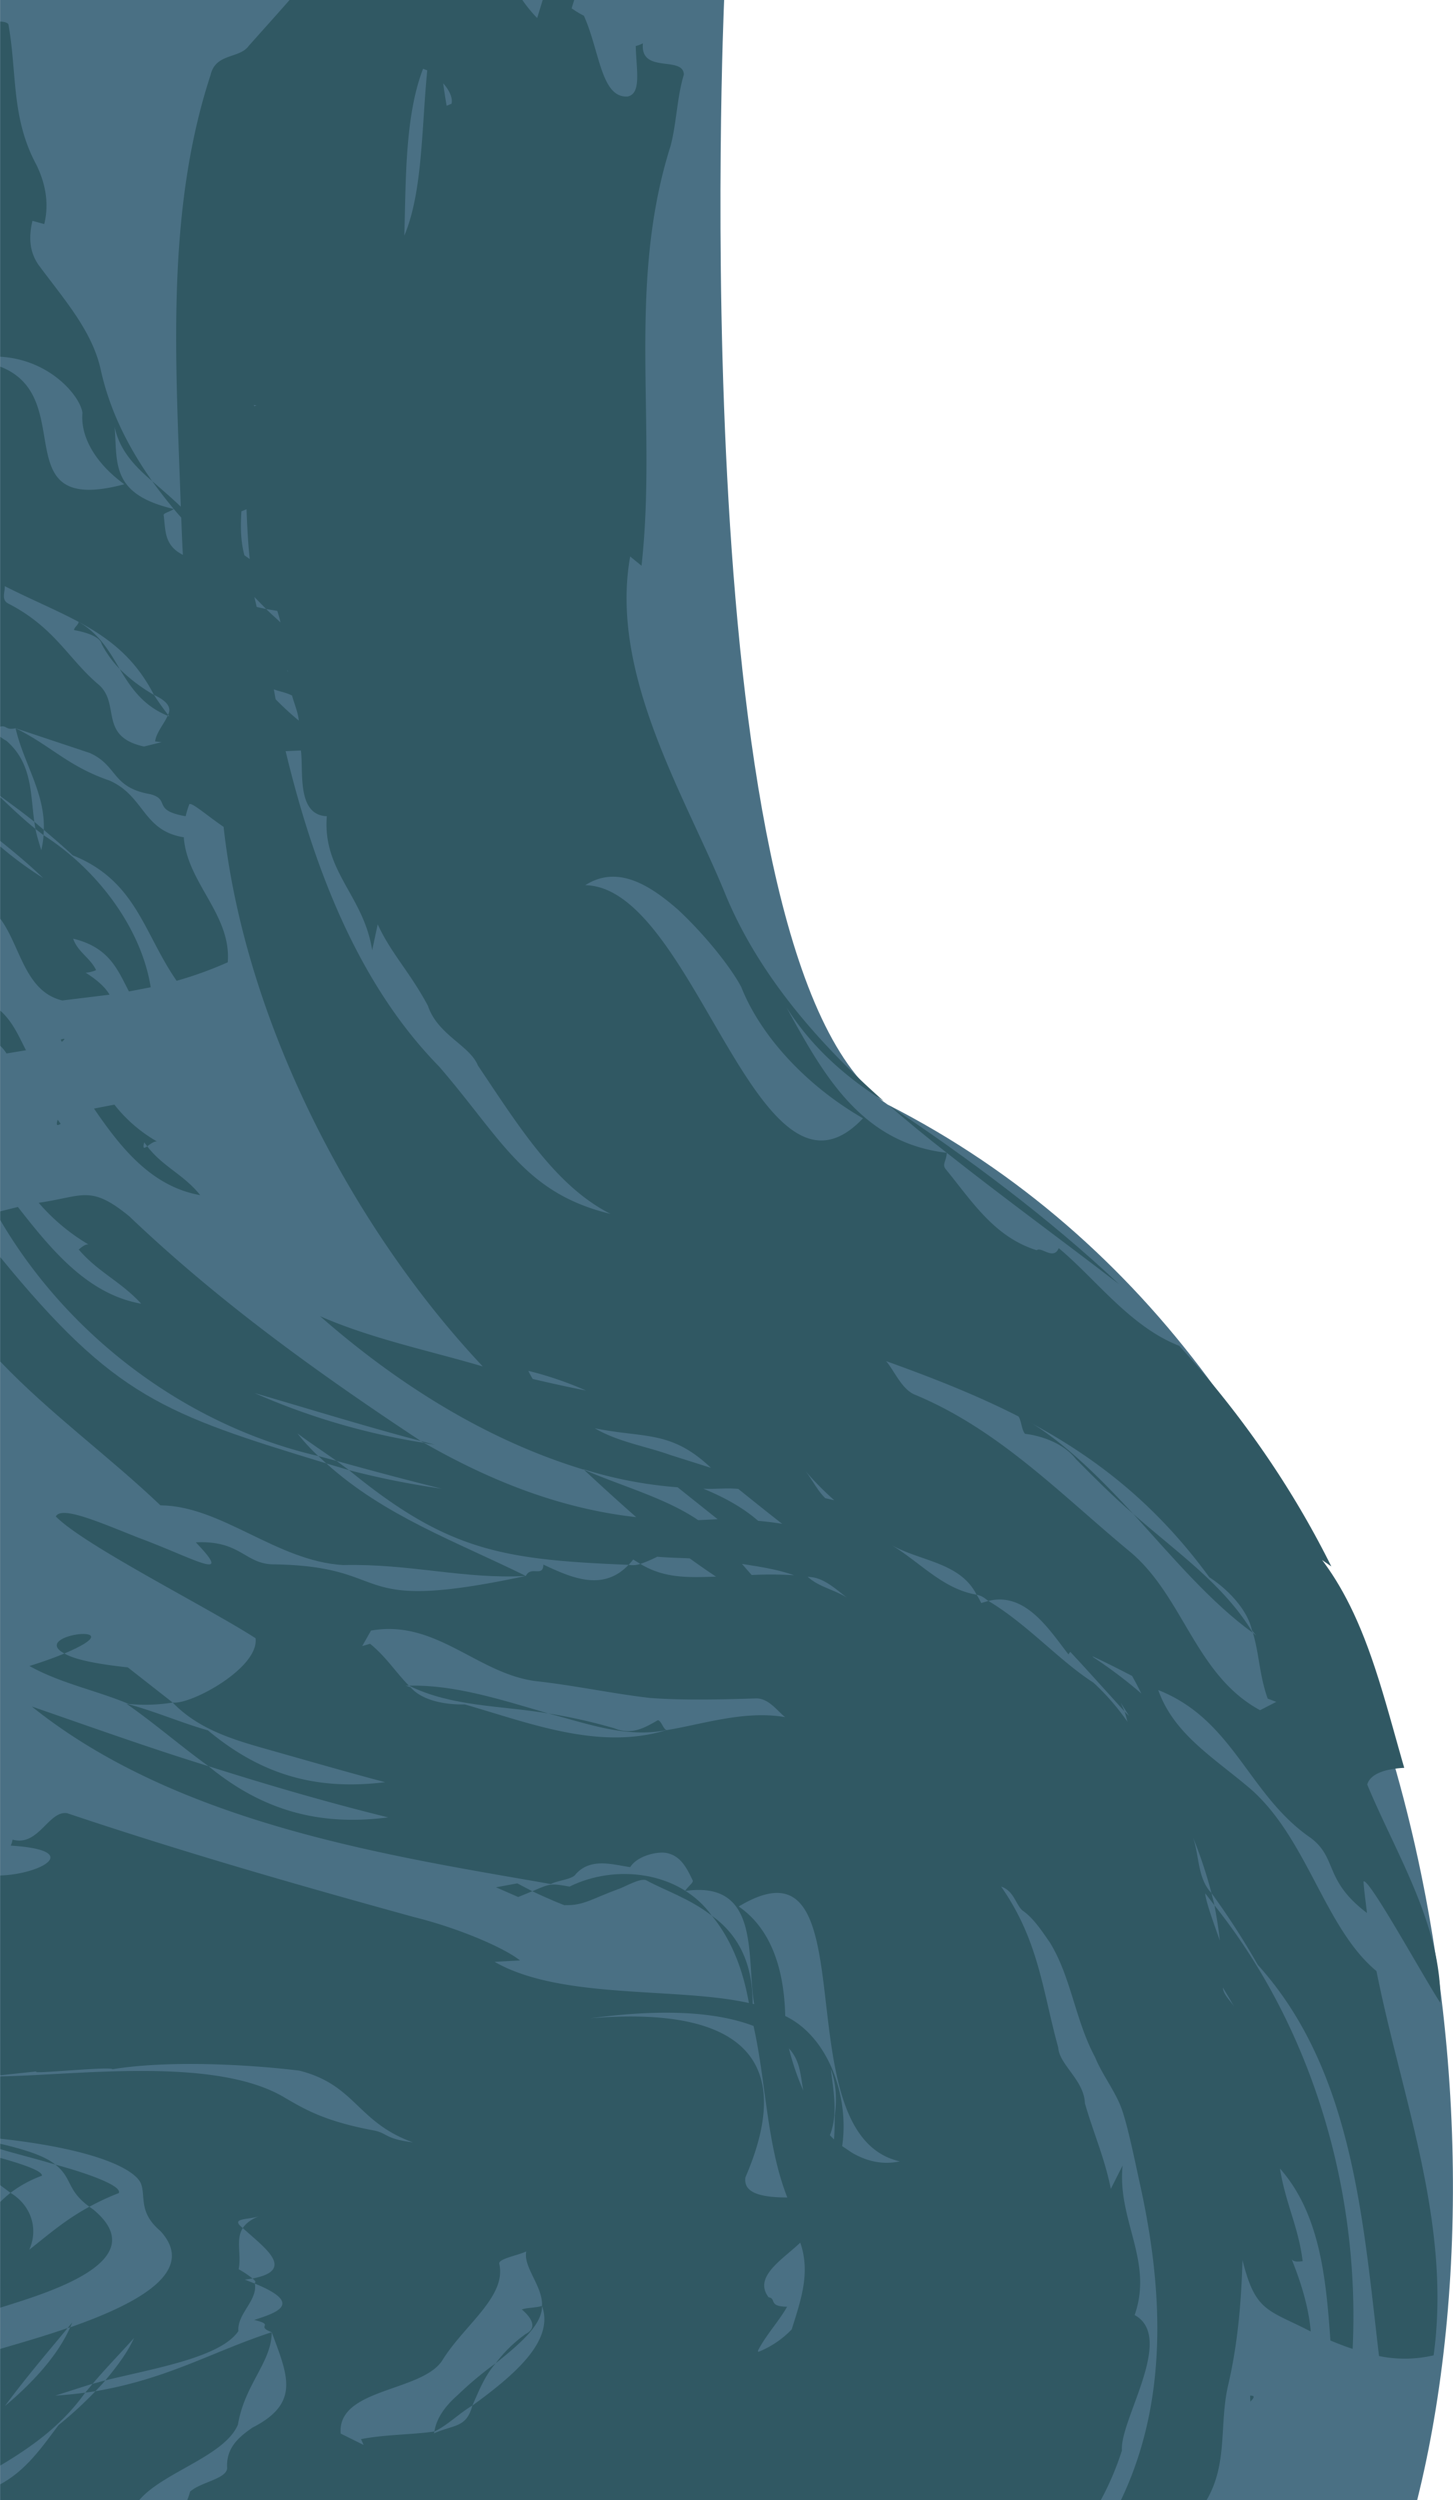 <svg xmlns="http://www.w3.org/2000/svg" width="627.9" height="1080" viewBox="0 0 627.847 1080" style=""><g><g data-name="Слой 2"><path d="M0 0v1080h612.4c44.7-179.2-.6-486.6-228.8-602.8C294.4 418 312.9 0 312.9 0z" fill="#4a7084"></path><g fill="#305863"><path d="M540.3 1037.5c2.3-2.3 1.5-2.6-.1-2.6z"></path><path d="M465 630.4c7.8 7.9 16 16.1 24.7 23.6-15.9-17.1-32.2-33.4-50-42.7 1.8 2.1 1.5 5.9 3.2 8.1 7.6.9 16.9 4.3 22.1 11z"></path><path d="M26.9 432.2l20.4-2.5c-2.1-3.7-6.2-6.9-10.3-9.5a14 14 0 0 0 4.5-1.1c-2.5-5.3-8-7.9-9.9-13.6 15.7 3.8 19.2 13.5 24.1 22.8l9.4-1.8c-4-25.3-22.8-50.7-46.3-65.7a38 38 0 0 1-1 6.5c-.6-2.1-2.2-7.1-2.5-9.2-5.2-4.2-10.2-8.9-15.2-13.7v18.9c6.5 5.2 12.8 10.5 18.5 16A157.3 157.3 0 0 1 .1 365.7v31.2c8.7 11.6 10.5 31.4 26.8 35.3z"></path><path d="M2.7 320a16.7 16.7 0 0 1-2.6-1.7v25.6c5 3.7 10 7.3 14.7 11.1-1.7-12.2-.9-25.4-12.1-35z"></path><path d="M530.7 1030.4c4.1-17.5 5.7-35.7 6.2-54.1 5.6 22.6 10.9 21.3 29.5 30.9-.9-10.9-4.5-21.9-8.2-31.1 1.1 1.2 3.2.9 4.7.7-1.8-14.8-7.4-24.9-9.8-40 17.2 19.5 19.9 47.1 21.8 74.3 3.2 1.3 6.4 2.6 9.6 3.6 3.3-68.3-17.4-138.5-59.7-191.6.9 5 1.8 10.1 2.3 15.2-1.2-3.6-6.2-16.8-6.3-20.4l4 5.2-1.3-5.3c-6.1-6.4-5.2-16.1-8-24.1a194.4 194.4 0 0 1 8 24.1 328.4 328.4 0 0 1 20 31c41.1 45.4 45.5 110.4 52.4 169a55.3 55.3 0 0 0 23.6-.3c7.8-56.8-13.8-111.4-24.7-166-22.4-18.6-29.7-56.8-54.2-78.5-15.9-13.6-33.3-23.7-40.1-42.9 32.7 12.9 38.9 45.3 65.8 63.8 11.8 8.8 5.6 18.3 24.4 32.5-.5-4.5-1.2-9-1.5-13.6 2.2-2 26.3 42 33.2 52.4.6-33.5-19.1-64.2-31.6-94.3 1.4-4.8 8.2-6.8 16-7.2-9.5-32.8-16.6-64.7-35.5-89.8l4 2.8c-18.3-36.8-41-68.1-65.7-95.3-21.2-8.2-36.2-29-52.1-42.2-2.3 5.4-7.5-.8-9.5.9-18.4-5.7-28.1-21.3-39.4-35.1-1.6-2 .4-3.6.5-7-42.2-4.8-57.6-42.9-75.3-73.6 10.7 21.7 26.9 37.9 48.1 51.3-28.2-24.9-53.8-54.4-68.1-88.5-17-42.1-50.7-95.4-41.5-146.8l4.9 4c6.8-61.2-6.6-121.1 12.6-181.5 2.6-10.1 2.7-20.8 5.7-30.7-.3-8.3-19-.1-17.7-13.5a14.3 14.3 0 0 1-3.1 1.2c.3 10.7 2.5 20.5-3.5 21.8-11.5.7-12-19.5-18.9-34.9a41.5 41.5 0 0 1-5.3-3.2l1.1-3.6h-13.6l-2.4 7.8a61.1 61.1 0 0 1-6.4-7.8H125.1c-5.5 6.3-11.4 12.8-17.7 19.9-4 5.5-14.2 3-16.4 12.4-19.7 59.9-14.9 125.9-12.9 186.6-3.8-3.7-8.2-7.4-12.4-11.1 3.8 5.2 8.1 10.8 12.6 15.8.2 5.4.4 10.7.7 16.1-8.3-4.2-7.4-10.8-8.3-17.1-.2-.9 2.4-1.4 4.4-2.7-30.8-7.2-23.1-23.3-26.3-40.9.7 12.2 6.7 20.2 16.9 28.8-11-15.6-18.5-31.3-22.2-48.1s-15.8-30.3-26.9-45.3c-4.2-6.1-4.1-12.6-2.6-19l5.1 1.4c2.1-8.6.7-17.2-3.4-25.6-11-20.4-8.3-39.7-12.1-60.7-.5-.8-1.9-1.1-3.5-1.2v144.8c22 1.3 34.8 17.6 35.5 24.3-.9 10.4 5.7 21.8 18.1 30.8-52.5 14-19.3-37.5-53.6-50.8v155.5c2.8-.7 2.3 1.7 6.6.7l32.1 10.7c12.2 5.5 9.3 14.9 26.2 17.8 8.8 2.4.5 7 15.2 9.5a38.4 38.4 0 0 1 1.6-5.2c1.2-.8 7.6 4.9 14.8 9.8 9.4 84.9 56 173.6 112 233.1-23-6.8-47.9-11.9-70.3-21.7 33.2 29.1 71.7 53.5 114 66.3l-.2-.2a183 183 0 0 0 40.7 7.8l17.3 13.8-8.4.4c-14.2-9.6-32.3-14.4-49.4-21.8 7.5 7 15.1 13.9 22.6 20.5-32.6-3.6-62.9-15.6-91.7-32.1a295.8 295.8 0 0 1-73.2-21.5c23.8 6.9 46.8 14.1 71.8 20.7-44.5-29.4-87.2-60.1-126-97.1-16.8-13.7-19.8-8.6-39.1-5.8a86.2 86.2 0 0 0 21.5 18c-1.4-.2-3 1.2-4.2 2.2 8.5 9.9 18.1 13.7 27 23.4-23.1-4.1-38.6-23-53.3-41.8l-7.6 1.9v3.8c29.6 50.5 80.7 88.8 137.4 101.9a84.4 84.4 0 0 1-9-9.8c3.6 2.8 13.4 9.4 16.9 11.9 14.7 4.1 29.7 8.1 45.4 12a358.3 358.3 0 0 1-40-8C193.4 670 217 673.8 271.6 676a22 22 0 0 0 2-2.3l3.1 1.9a57.2 57.2 0 0 0 7.3-3.1c4.6.4 9.4.5 14 .7 3.9 2.8 7.6 5.4 11.4 7.9-12.1.4-22.3.8-32.7-5.5a10.4 10.4 0 0 1-5.1.4c-11.2 11.8-25 5.4-36.8-.1-.2 5.7-5.3.3-7.6 4.9-78.6 16.8-55.2-4-108.4-5-13 .2-14.5-10.5-34.2-9.5 17 17.7-.8 6.9-24.5-1.9-16.5-6.5-33.5-14.1-36-9.3 12.2 12.5 65.9 39.4 86.3 52.6 1.7 12.7-27.8 28.8-35.8 27.8 12.2 12.6 28.6 16.7 44.8 21.3s31.5 9 47 13.1c-28.7 3.5-52.6-2.4-76.6-22.4-11.7-3.3-23.2-8.4-35.2-11.5 12.2 8.5 23.7 18.5 35.5 27 26.2 8.3 52 15.8 77.6 22.1-28.5 3.7-53.4-2.2-77.6-22.1-25-7.7-50.4-16.8-76.4-25.8 63.6 51.1 155.9 64.7 224.3 76.7 3-1.6 9.4-2 10.8-4.3 6.5-7.2 15.9-4.1 23.5-3 3.1-4.9 11.3-6.7 15.2-6.2 6.6 1 9.3 6.7 11.8 11.9.5.9-1.8 2.4-3.3 4.6 32.8-4.7 26.4 28.5 29.9 48.9l-.7-.2c.1-15.6-4.9-28.9-17.6-38 8.8 10.7 13.6 24 16 37.7-31.1-7-81.1-1.3-109.9-17.8l11-.6c-7.5-5.9-27.5-14.2-45.7-18.7-51.2-14.1-99.6-28-150-44.9-8-1.3-12.4 14.6-23.6 11.4a9.6 9.6 0 0 1-.8 2.6c31.9 2 12.7 12.4-4.5 12.9v86.3l16-1.7c-5.7 1.6 31.6-2.3 32.5-.9 23.2-3.8 56.9-2.3 80.7.6 24.5 6.2 24.8 22.2 49.1 31-12.2-1.6-10.7-3.8-16.6-5.1-21.1-3.9-29.8-9-38.4-14-29.7-18.2-89.6-10-123.3-9.4v26.9c44.1 4.9 59 14.1 60.9 19.7s-1.1 12.2 8.2 20.1c16 17.2-8.5 31.1-38.9 41.7-4.8 10.9-14.5 22.5-28.2 34 9.6-13 18.8-23.6 27.1-33.7-9.2 3.2-19.1 6.1-29.1 9v50.4c15-8.9 27.1-18.1 36.7-31.5-4.2.6-8.5 1-12.9 1.3 3.5-1.1 12.6-4.1 16.1-5.1 6-7.1 12.2-13.4 17.9-19.8-2.7 6-7.1 12-12.4 18.3 21.8-5.3 49.9-10 57.5-21.3-.6-7.5 8.4-13.2 7.1-20.5l-4.3-1.7 3.3-.5a41.7 41.7 0 0 0-6-4c1.3-6.3-1.4-12.8 1.8-17.8-5.9-4.6 2.6-3.4 7.3-5.2-4 1.5-6 3.3-7.3 5.2 8.5 7.9 23.7 18.1 4.2 21.8 1.1.9 1.6 1.6 1 1.8v.4c21.3 8.7 9.4 12.6-.3 15.7 9.5 2.3.2 2.5 7.6 5.3 6.9 18.7 12.5 30.6-8.3 41.2-6.1 4.2-11.2 8.7-11 16.9.8 5.2-11.4 6.5-16 10.8a25.3 25.3 0 0 1-1.2 3.6h394.8a124 124 0 0 0 9.1-21.4c-1-13.2 23.2-48.9 5.5-58.5 8.2-23.5-7.6-40.9-5.2-64.6l-5.1 10.1c-2.6-13.2-7.6-24.4-11.2-37-.3-9.9-11.1-16.7-11.5-24-6.8-24.6-8.4-46.3-24.7-69.6 5.5 1.8 6.3 7.7 9.2 10.3 5 3.4 9 9.8 11.9 13.9 9.2 15 10.9 33.5 19.5 49.5 2.9 7.2 8.5 14.4 11.3 21.8s6.3 24.9 8.4 34.4c9.7 44.5 12 92.3-8.5 135.1h37c9.3-15.8 5.4-32.8 9.3-49.6zm2.7-163.3c-1.6-2.8-4.7-5.2-5-8.5 1.7 2.8 3.4 5.6 5 8.5zm-461-557.9c-1.4 3.4-4.9 7.2-5.4 11.1l2.8.3-7.6 1.9c-20-4.4-9.8-18.7-19.9-27-12.9-11-18.8-24.6-39-34.9-2.9-1.7-1-5.3-1.3-7.4 27.4 13.9 50.5 19.7 64.5 47 3.4 1.6 8.3 4.4 6.1 8.6l.6.7zm33.2-69.3c-1.7-6.3-1.7-12.8-1.3-19l2.2-.9c.3 7.2.6 14.3 1.4 21.5zm98.5 799.3c-2.6 9.7-7.8 8.1-16.6 12a2.4 2.4 0 0 0 .2-.8c-9.7 1.4-21.8 1.3-31.7 3.3l1.1 2.5-9.9-4.9c-1.6-19.7 35-17.9 43.9-31.6 9.4-15.3 28-27.6 24.6-41.9-.1-2.1 8.5-3.6 11.7-5.2-1.4 6.9 7.2 15 6.8 23.5 5.3 14.9-11.1 29.3-30.1 43.1zm89-646.1c11.9 11.1 22.9 25.1 27.2 33.3 8.5 21.4 28.3 42.7 52.6 56.7-45.3 48-72.5-99.9-120-100.7 13.9-8.9 27.9-.1 40.2 10.7zm57.2 288.2c6.7.5 12.7 7 17.5 10.2-5.7-4.6-13.7-5.5-18.8-10.4zm-2.5-46.1a129.2 129.2 0 0 0 12.7 12.9l-3.9-.9c-3.5-3.4-6.1-8.8-8.8-12zm-4.7 45.3a160.3 160.3 0 0 0-18.3-.1l-4.2-4.8c7.5 1.2 15.2 2.3 22.5 4.9zm-148-635.7l-2.1.9c-.6-3.3-1.1-6.6-1.5-9.7 2.5 2.8 4.2 6.1 3.6 8.8zm-12.3-15.1l1.8.7c-2.5 25.8-2 52.6-9.9 71.4.7-24.6.3-51.9 8.1-72.1zm-58.4 260.1v.3l-.4-.4zm-13.6-114.7l-.9.4-.3-.5zm.1 87.1c-.3-1.4-.7-2.9-1-4.3l5.1 5.2 4.8.8c.5 1.6 1 3.2 1.4 5-2.1-2-4.2-3.8-6.2-5.8zm8.2 39.9c-.3-1.4-.5-2.9-.8-4.3 2.7 1 5.5 1.4 7.9 2.7.9 3.5 2.5 6.9 2.9 10.8a125.3 125.3 0 0 1-10-9.2zm70.6 158.6c-35.7-36.4-54.6-87.7-66.3-136.2l6.6-.3c1.2 8.7-2 27.9 11.2 28.4-1.9 23.9 16 34.4 19.6 57.9l2.4-11.2c5.7 12.5 13.9 20.6 21.7 35.2 4.2 12.6 18.1 17.1 21.6 25.8 17.7 26.3 33.6 52.1 57.3 64.1-37.2-9-46.8-32.1-74.1-63.7zm40.5 135a28.9 28.9 0 0 1-1.9-3.5 152.2 152.2 0 0 1 24.9 8.5c-7.7-1.5-15.4-3.2-23-5zm59.6 32.9c-10.9-3.9-22.8-5.7-32.8-11.6 21.5 4.4 32.9.7 50.2 17.1zm14.1 14.5c5.4.3 9.5-.4 15.1.1 6.5 5.2 12.8 10.3 19 15.1-3.5-.6-7-1-10.4-1.3-6.9-6-15-10.3-23.7-13.9zM288 747.4c-29.2 8.9-59-3-87.2-11.1-8 .2-18.3-1.5-23.4-7.4l-2.1-.7h1.4c-5.5-5.5-9.8-12.4-16.8-18.1l-3.4 1 3.8-6.7c28.3-5 46.1 18.9 71.7 21.9 16.3 1.8 33 5.4 48.8 7.2 13.2 1 28.1.8 46 .2 5.5 0 9.2 5.6 12.5 8.1-17.8-3.1-36.5 3.3-51.3 5.6zm34.1 193.2c24.2-56.1-8.8-73.6-67.1-68.7 21-2.8 49.6-4.7 70.6 3.3 5.5 24.5 5.6 51.2 14.6 74.1-14.1 0-18.9-3.1-18.1-8.7zm20 65.7a41.1 41.1 0 0 1-14.4 9.7c-.1-.1-.1-.3-.2-.5 3.4-6.7 9.3-13 12.6-19-8.3-.1-4.4-3.5-8-4.1-6.7-8.9 6.1-16.3 13.7-23.6 4.5 13 .3 24.7-3.7 37.5zm-1.2-121.4c4.9 5.4 4.9 11.1 6.2 18.2a112.1 112.1 0 0 1-6.2-18.2zm19.8 29c0 3.7-.1 7.1-.3 10.3-.6-.5-1.2-1.2-1.8-1.8 3.6-9 1.5-19.4.4-28.6 2.3 6.1 2.7 13.3 1.7 20.1zm7.5 16.1l-4.3-2.9c3.1-20.4-5.3-46.9-24.6-56.2-.4-18-5-36.9-20.1-47.3 58.3-35.1 17.7 98.3 69.6 110.1-7.8 1.7-14.7-.3-20.6-3.7zm119-186.2a102.5 102.5 0 0 0-14.7-16.9c-14.8-9.5-28.5-25.2-45.4-35.3l-3.1.9a30.7 30.7 0 0 0-2-3.6c-14.9-2.5-24.8-14.5-37.7-22 12.5 7.6 30.4 7.6 37.7 22 2.7.6 3.5 1.6 5.1 2.7 16-4 26.2 12.3 34.6 23.1a5.2 5.2 0 0 1 .8-1.1c8 8.6 15.7 17.2 23.4 25.7-.5-1.3-1.1-2.5-1.6-3.7l3.6 5.7c-.7-.7-1.4-1.3-2-2 .5 1.4.9 3 1.3 4.5zm-14.8-27.9l-.3-.4c5.8 2.7 11.5 5.6 17.1 8.5 1.4 2.5 2.7 5 4 7.6a202.2 202.2 0 0 0-20.8-15.7zm15.6-45.8c-29.8-24.7-56.4-52.6-92.9-67.7-5.5-2.4-8.7-10.3-12.2-14.4 56.3 20.2 102 41.8 139.7 93.4 8.1 5.2 16.5 14.1 18.4 22.9l1.8 2.2-1.4-1.1c2.7 8.8 2.8 18.4 6.4 28.4l3.7 1.4-7 3.6c-28.1-15.2-33.1-49.4-56.5-68.7z"></path><path d="M541.4 705.4c-12.6-21.1-33.6-35.3-51.7-51.4 17 18.7 33.6 38.4 51.7 51.4z"></path><path d="M409.1 498c24 19 49 37.2 74.5 56.8-30.7-28.9-65.1-54.4-99.3-77.2 7.7 6.8 16.1 13.6 24.8 20.4z"></path><path d="M86.5 516.3c-7.2-9-16.1-12.2-22.9-21.1-1.3.9-2.1 1.2-1.3-1.7l1.3 1.7c1.2-.9 2.9-2.2 4.2-2.1a63.3 63.3 0 0 1-18.4-15.9l-8.8 1.7c11.6 17 24.9 33.7 45.9 37.4z"></path><path d="M26.2 485.5l-1.3-1.8c-.9 2.8-.1 2.6 1.3 1.8z"></path><path d="M27.8 714.3c-3.8 1.6-8.7 3.4-15.1 5.4 13.4 7.5 29.1 10.6 42.9 16.4a74.9 74.9 0 0 0 19-.6l-19.4-15.2c-14.9-1.6-23.3-3.6-27.4-6z"></path><path d="M27.8 714.3c32.6-13.7-15.9-8.5 0 0z"></path><path d="M181.8 622.5c1.8 1.2 4 1.2 6.1 1.6z"></path><path d="M284.3 743.1c-5.8 3.3-11.2 6.6-18.9 3.5a236.3 236.3 0 0 0-28.5-6.4c17 4.4 33.6 10.7 51.1 7.2-1.6-.7-2-3.7-3.7-4.3z"></path><path d="M69.3 650.3c26.4.2 50.2 24.1 78.9 25.8 29-.7 52.2 6.2 79 4.7-30-14.8-61.1-25.9-86.2-48.6C70.8 610.8 49.6 603.6.1 543.1v45.1c21.5 22.5 47.2 41.1 69.2 62.1z"></path><path d="M150.8 635.1l-5.4-4-7.9-2.1 3.5 3.2 9.8 2.9z"></path><path d="M176.7 728.2c18.6 9.2 40.1 8.6 60.2 12-20.5-6-40.8-12.5-60.2-12z"></path><path d="M214.3 815.3l9.6 4.2 6.1-2.5-6.5-3.4z"></path><path d="M244.1 823c8 .3 12-2.9 23-6.9 2.2-.6 9.7-5.1 12.2-3.8 7.8 4.3 18.7 7.8 28.3 15.3-13.9-19.4-41.8-22.4-61.5-12.6-8.3-1.5-8.3-1.3-16.1 2 6 2.9 15.3 6.8 14.1 6z"></path><path d="M11.2 453.7c-3.1-6-5.7-12.3-11.1-17.1v15.2a17 17 0 0 1 2.7 3.3z"></path><path d="M26.2 449.1l.5 1c1.9-1.7 1.1-1.5-.5-1z"></path><path d="M43.9 278.2a46.1 46.1 0 0 0 7.8 10.8c-4.4-7.5-8.7-15.1-17.8-20.4.3 1-2.1 2.6-1.9 3.6 5.6 1 11.3 3 11.9 6z"></path><path d="M31.4 369.5c27.5 11 30.6 33.6 44.9 54.2a163.4 163.4 0 0 0 22.1-8c1.6-20.6-17.6-34.3-19-54-17.8-2.8-16.9-17.8-32.1-24.5-17.9-6.1-25.5-15.2-40.6-22.6 3.5 15.2 12.8 27.9 12.2 43.9 4.3 3.7 8.6 7.3 12.5 11z"></path><path d="M14.8 355l.5 3.1 3.5 2.7.1-2.3-4.1-3.5z"></path><path d="M66.5 300.2A72.7 72.7 0 0 1 51.7 289c4.8 8 10 15.8 20.7 20.2l.2-.4c-2.2-2.8-4.2-5.7-6.1-8.6z"></path><path d="M38.6 953.3a109.4 109.4 0 0 1 12.7-5.9c1.5-3-12.3-8.2-27.4-12.3 7.4 5.8 4.8 11 14.7 18.2z"></path><path d="M.1 926.1v2.3c5.7 1.8 14.9 4 23.8 6.7-3.8-3.1-10.5-5.9-23.8-9z"></path><path d="M29.2 1005.7l1.1-.3.9-2.1-2 2.4z"></path><path d="M227.1 1008.3a59.5 59.5 0 0 0-12.9 12.6c10.5-8.4 20.2-16.7 20-24.8-1.7.8-7 .8-8.7 1.6 4 3.4 7 7.9 1.6 10.6z"></path><path d="M102.8 1047.4c2.9-17.4 14.6-27 14.6-39.9-25.5 8.3-44.6 20.1-76.2 25.5a165 165 0 0 1-15.9 14.6c-7.1 9.4-13.9 19.5-25.2 25.6v6.8h60.1c10.1-12 36.9-18.9 42.6-32.6z"></path><path d="M18.1 939.9c.2-2-7.7-4.8-18-7.7V944l4.4 3.3a51.8 51.8 0 0 1 13.6-7.4z"></path><path d="M40.4 954.6l-1.8-1.3c-10 5.4-17.2 11.6-26 18.6 4.2-9.3.6-19.4-8.1-24.6a55.6 55.6 0 0 0-4.4 3.9v45.7c18.9-6 67.3-19.8 40.3-42.3z"></path><path d="M45.5 1028.3l-5.5 1.5-3.2 3.8 4.4-.6c1.5-1.6 3-3.1 4.3-4.7z"></path><path d="M197.6 1034.8c-5.3 4.7-9 9.8-9.9 15.6 5.7-2.7 10.6-7.8 16.4-11.2 2.9-6.5 5.3-12.8 10.1-18.3a156.3 156.3 0 0 0-16.6 13.9z"></path></g></g></g></svg>